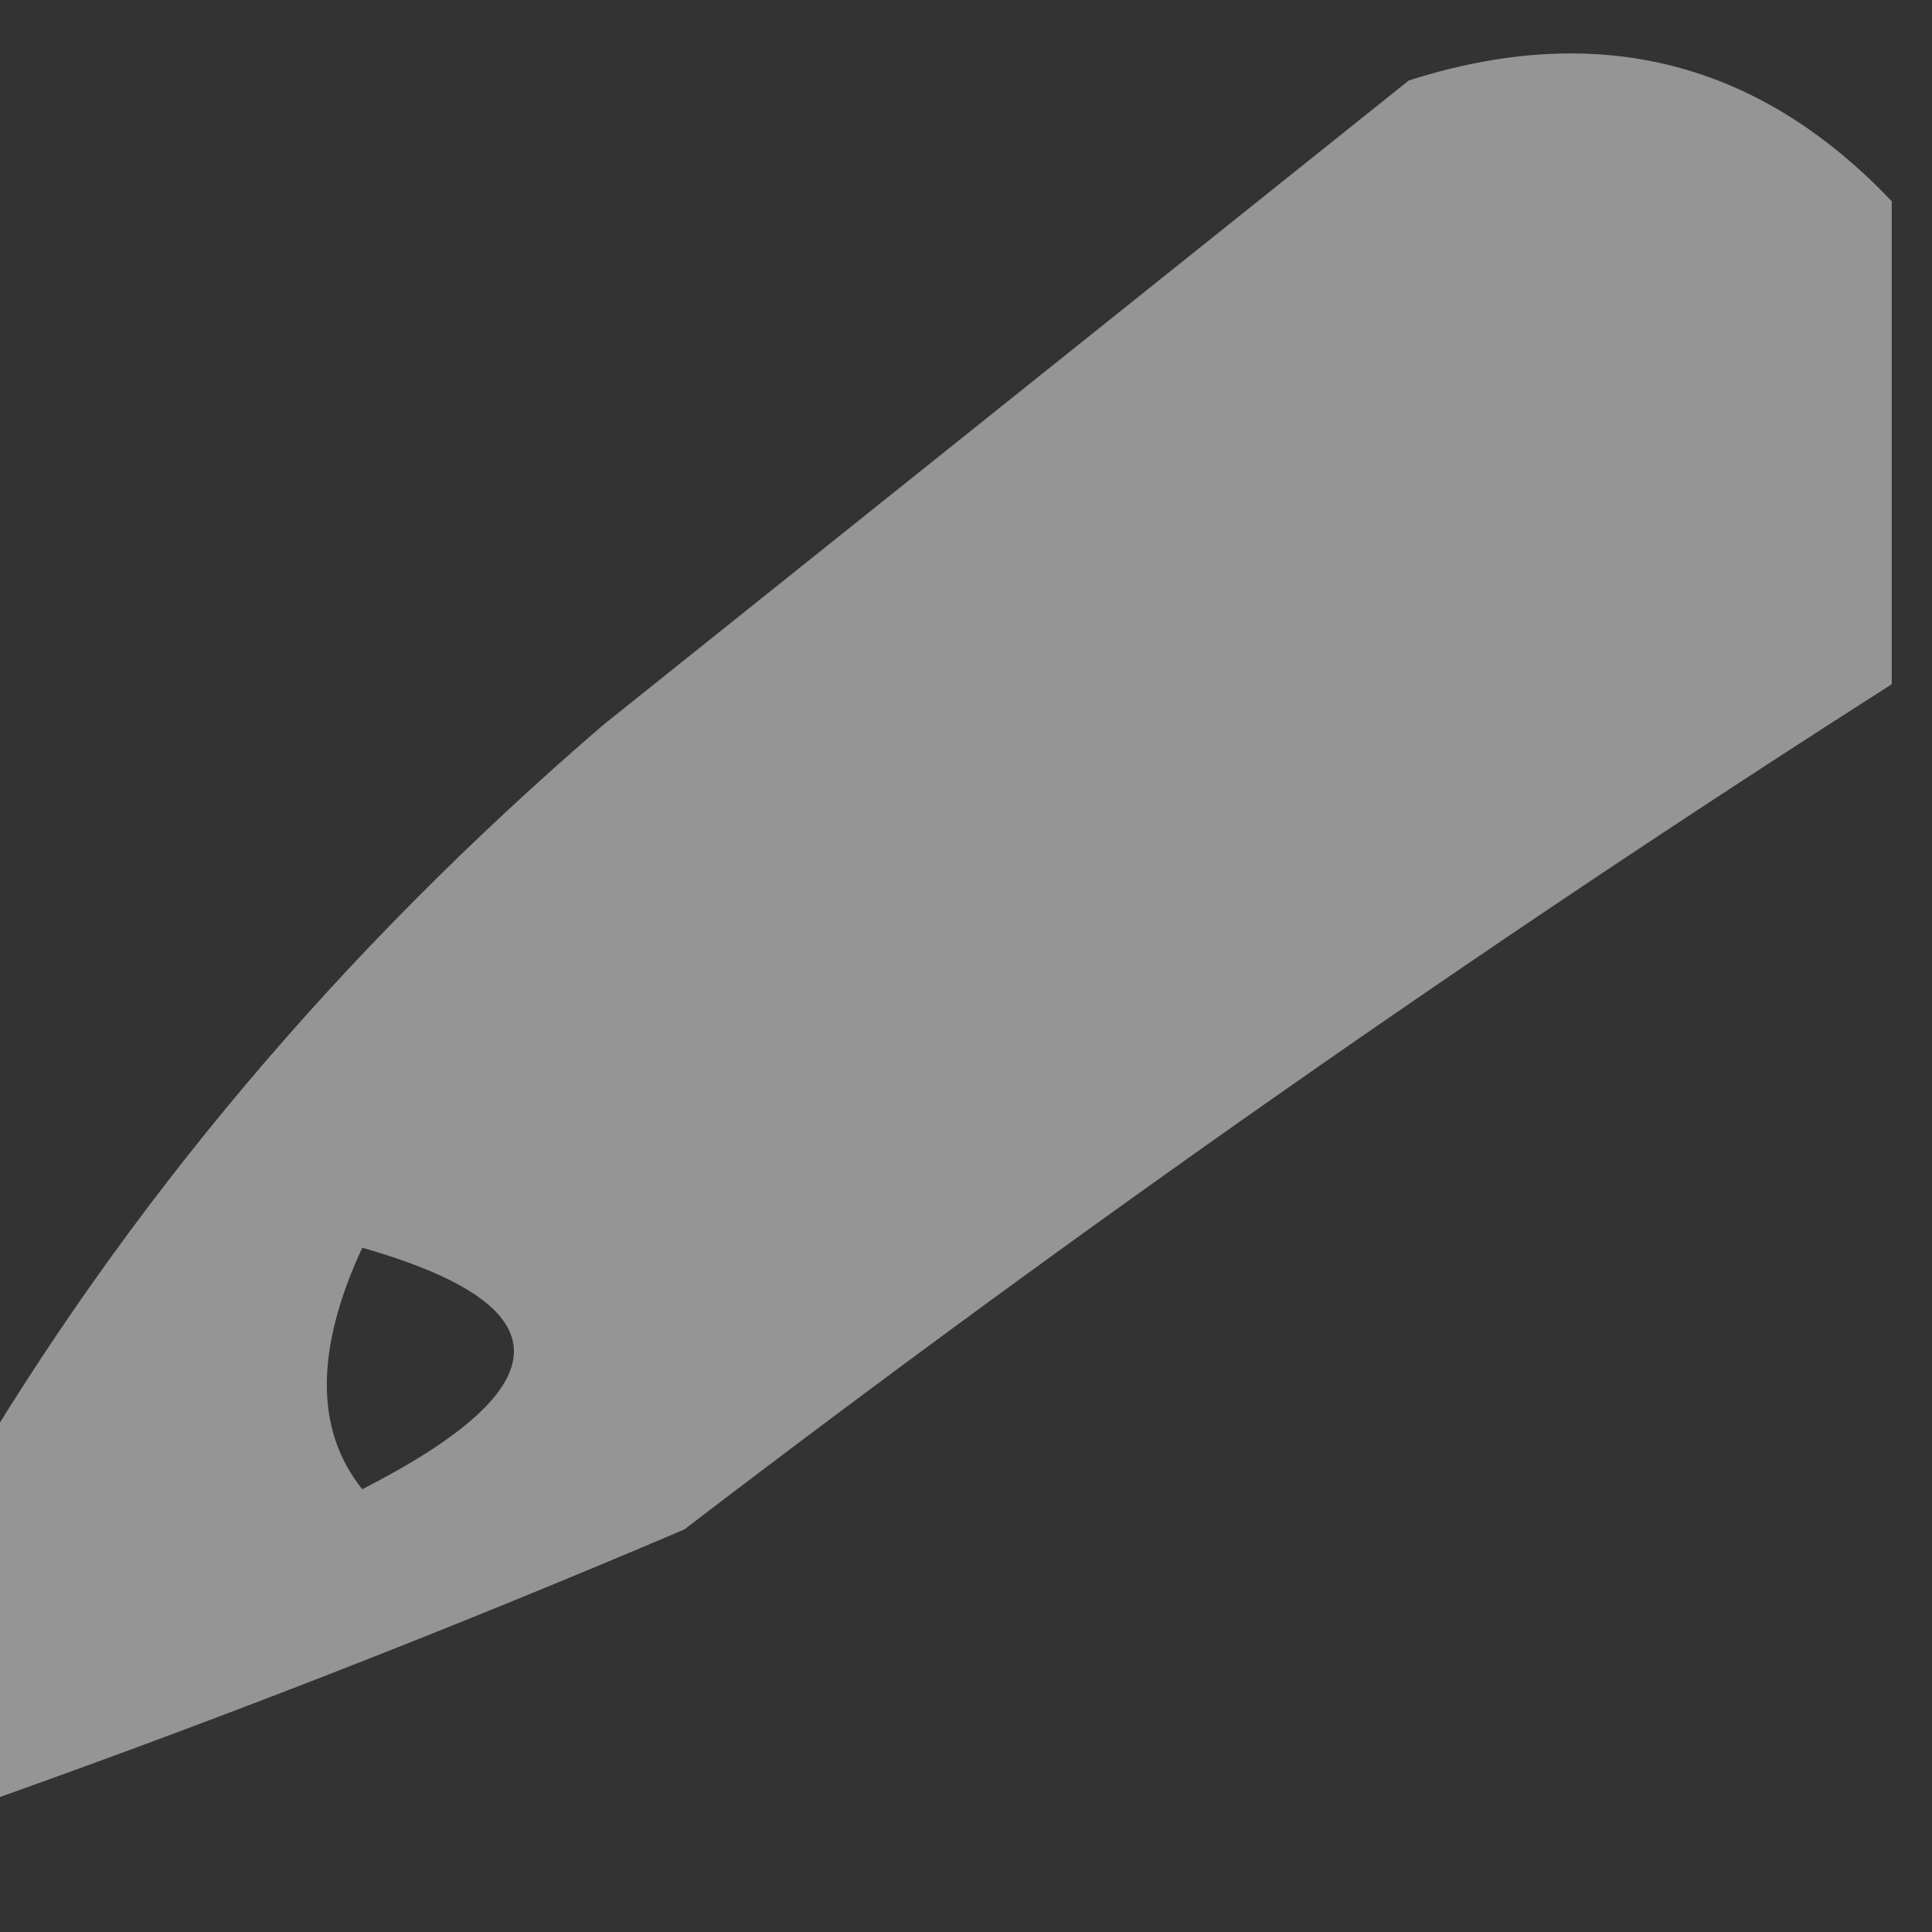 <?xml version="1.0" encoding="UTF-8"?>
<!DOCTYPE svg PUBLIC "-//W3C//DTD SVG 1.1//EN" "http://www.w3.org/Graphics/SVG/1.1/DTD/svg11.dtd">
<svg xmlns="http://www.w3.org/2000/svg" version="1.1" width="24px" height="24px" style="shape-rendering:geometricPrecision; text-rendering:geometricPrecision; image-rendering:optimizeQuality; fill-rule:evenodd; clip-rule:evenodd" xmlns:xlink="http://www.w3.org/1999/xlink">
<rect width="100%" height="100%" fill="#333333" stroke="none"/>
<g><path style="opacity:0.479" fill="#fefefe" d="M 23.5,2.5 C 23.5,4.5 23.5,6.5 23.5,8.5C 18.398,11.755 13.398,15.255 8.5,19C 5.516,20.271 2.516,21.438 -0.5,22.5C -0.5,21.167 -0.5,19.833 -0.5,18.5C 1.554,14.984 4.221,11.817 7.5,9C 10.833,6.333 14.167,3.667 17.5,1C 19.84,0.252 21.84,0.752 23.5,2.5 Z M 4.5,15.5 C 7.012,16.216 7.012,17.216 4.5,18.5C 3.913,17.767 3.913,16.767 4.5,15.5 Z"/></g>
</svg>
